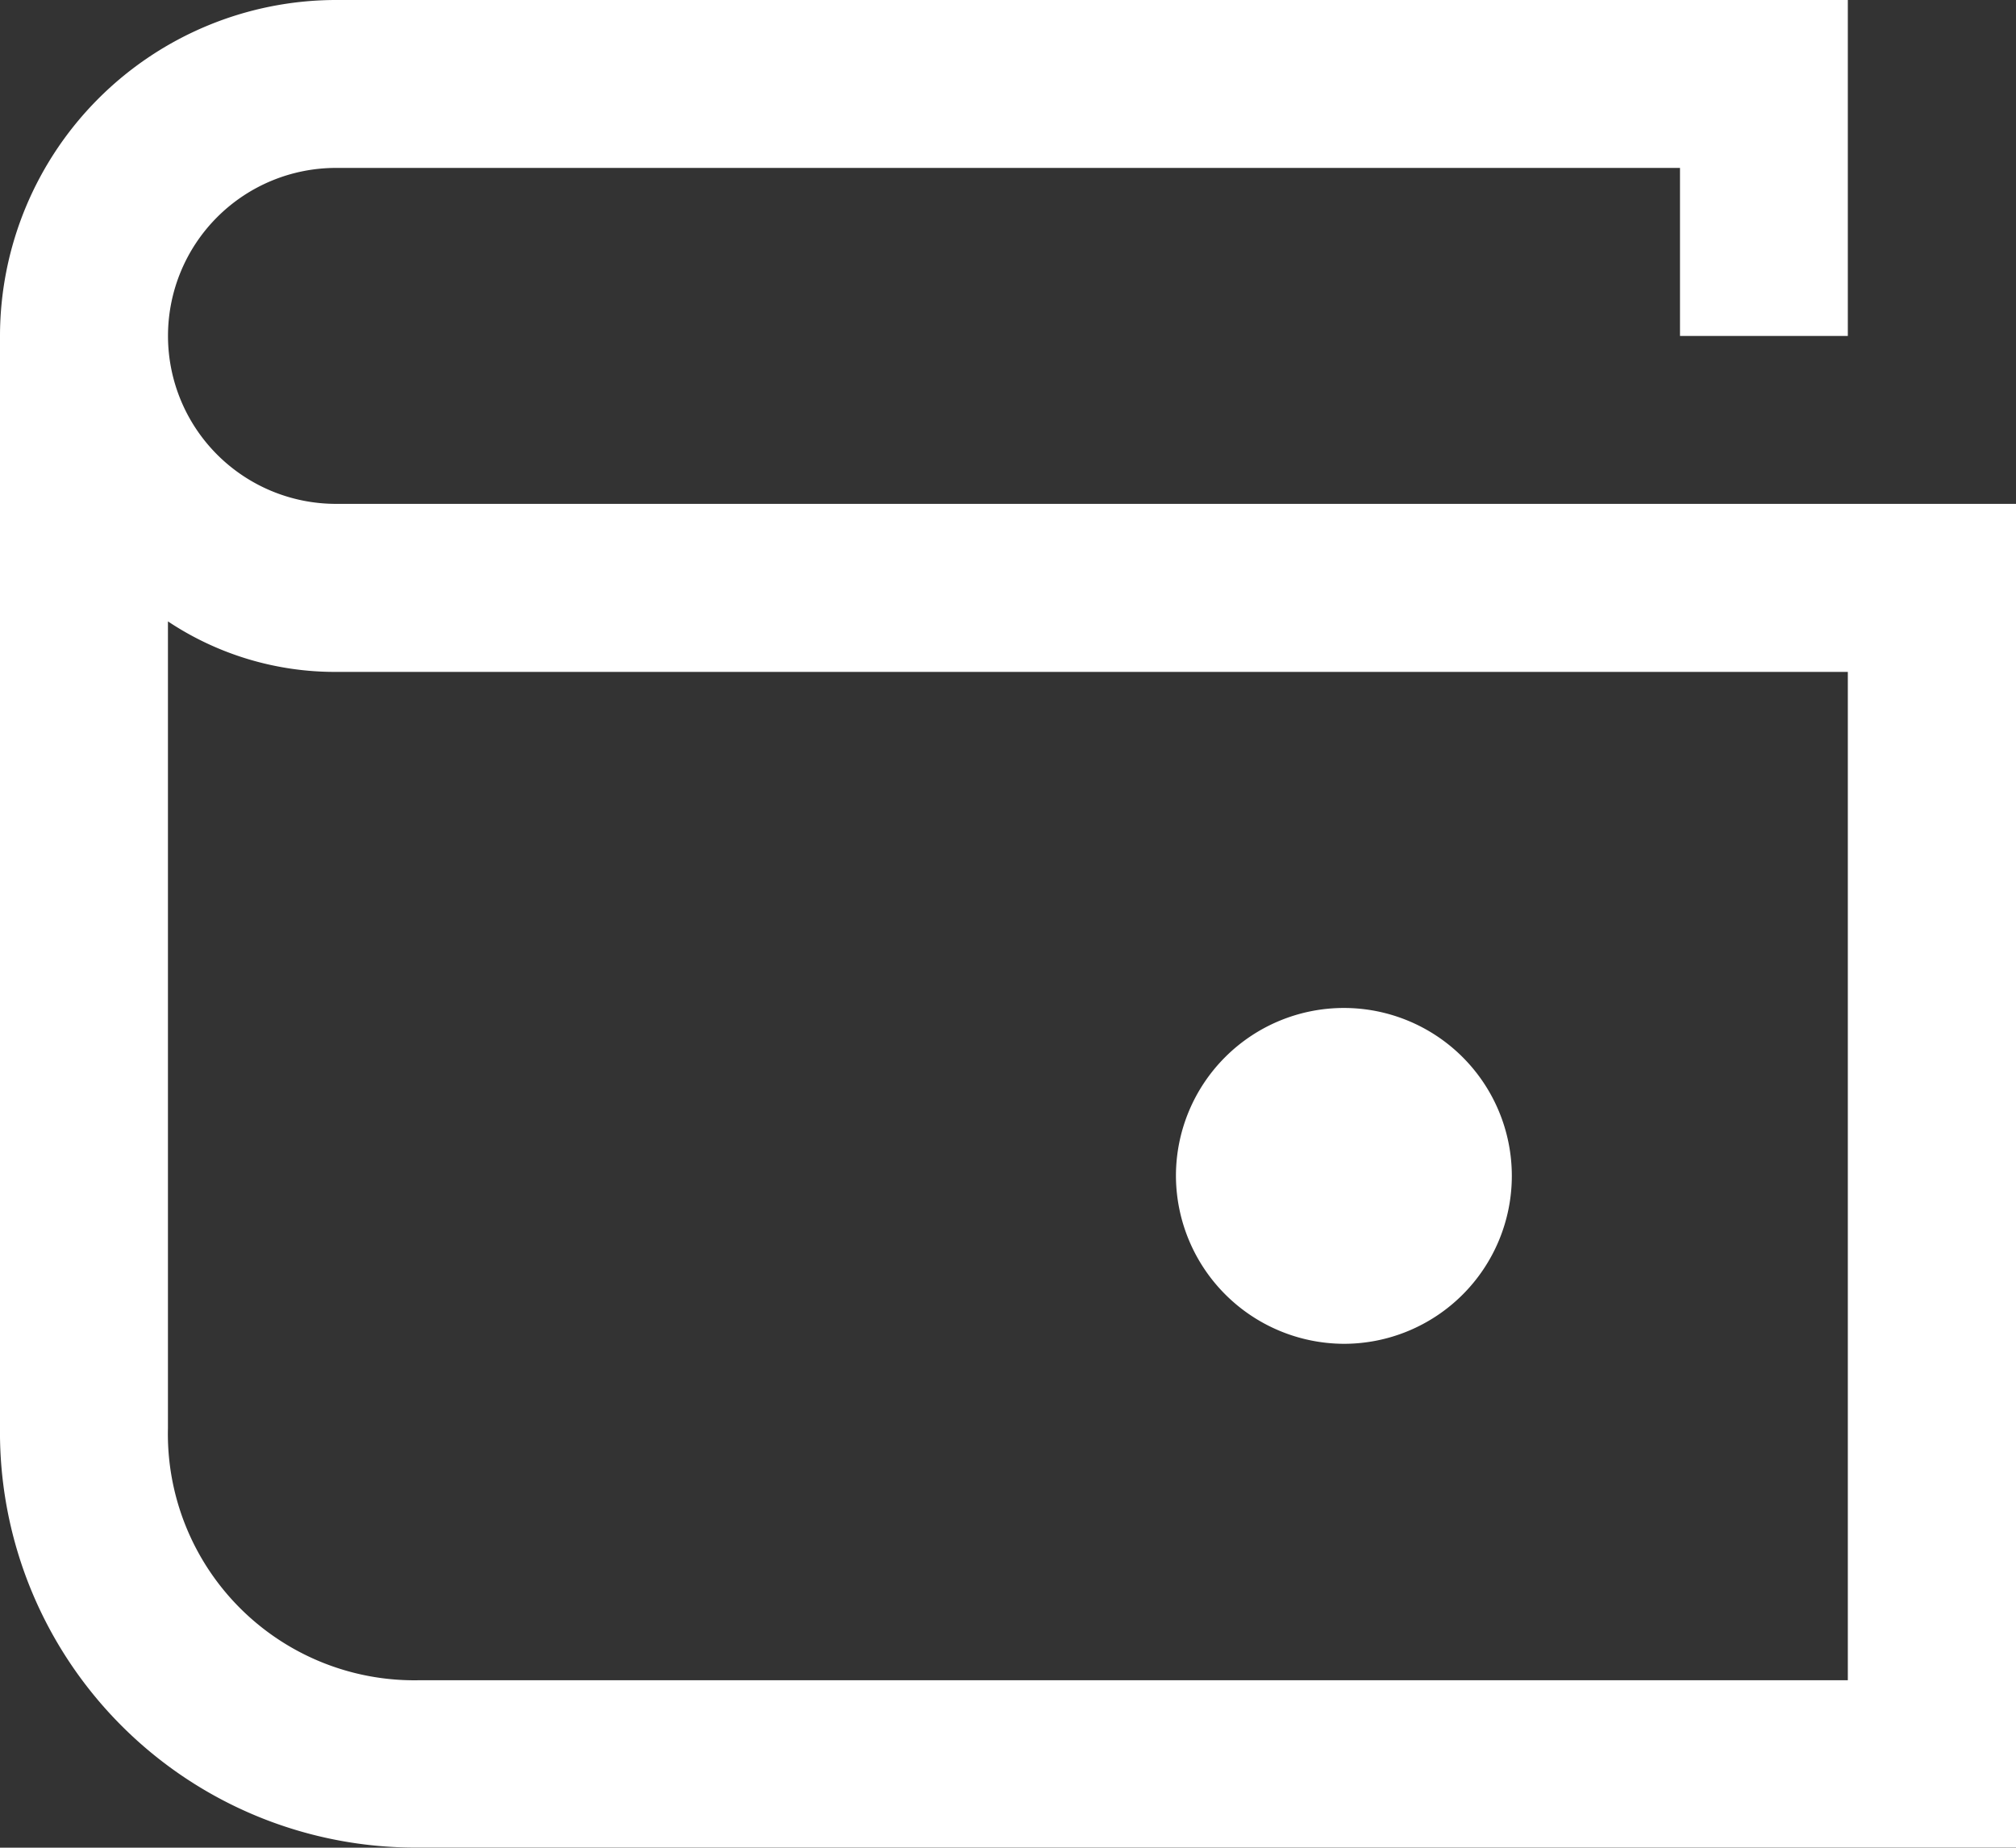 <svg id="icon2" xmlns="http://www.w3.org/2000/svg" width="17.238" height="15.801" viewBox="0 0 17.238 15.801">
  <rect x="0" y="0" width="17.238" height="15.801" fill="#333333" stroke="none"/>
  <path id="Shape" d="M1.436,2.873A1.436,1.436,0,1,0,0,1.436,1.441,1.441,0,0,0,1.436,2.873Z" transform="translate(10.055 8.619)" fill="#fff"/>
  <path id="Shape-2" data-name="Shape" d="M17.238,15.8H3.591A3.553,3.553,0,0,1,0,12.21V2.873A2.876,2.876,0,0,1,2.873,0H15.8V2.873H14.365V1.436H2.873a1.436,1.436,0,1,0,0,2.873H17.238V15.8ZM1.436,5.314v6.9a2.107,2.107,0,0,0,2.155,2.155H15.8V5.746H2.873A2.575,2.575,0,0,1,1.436,5.314Z" transform="translate(0 0)" fill="#fff"/>
</svg>
